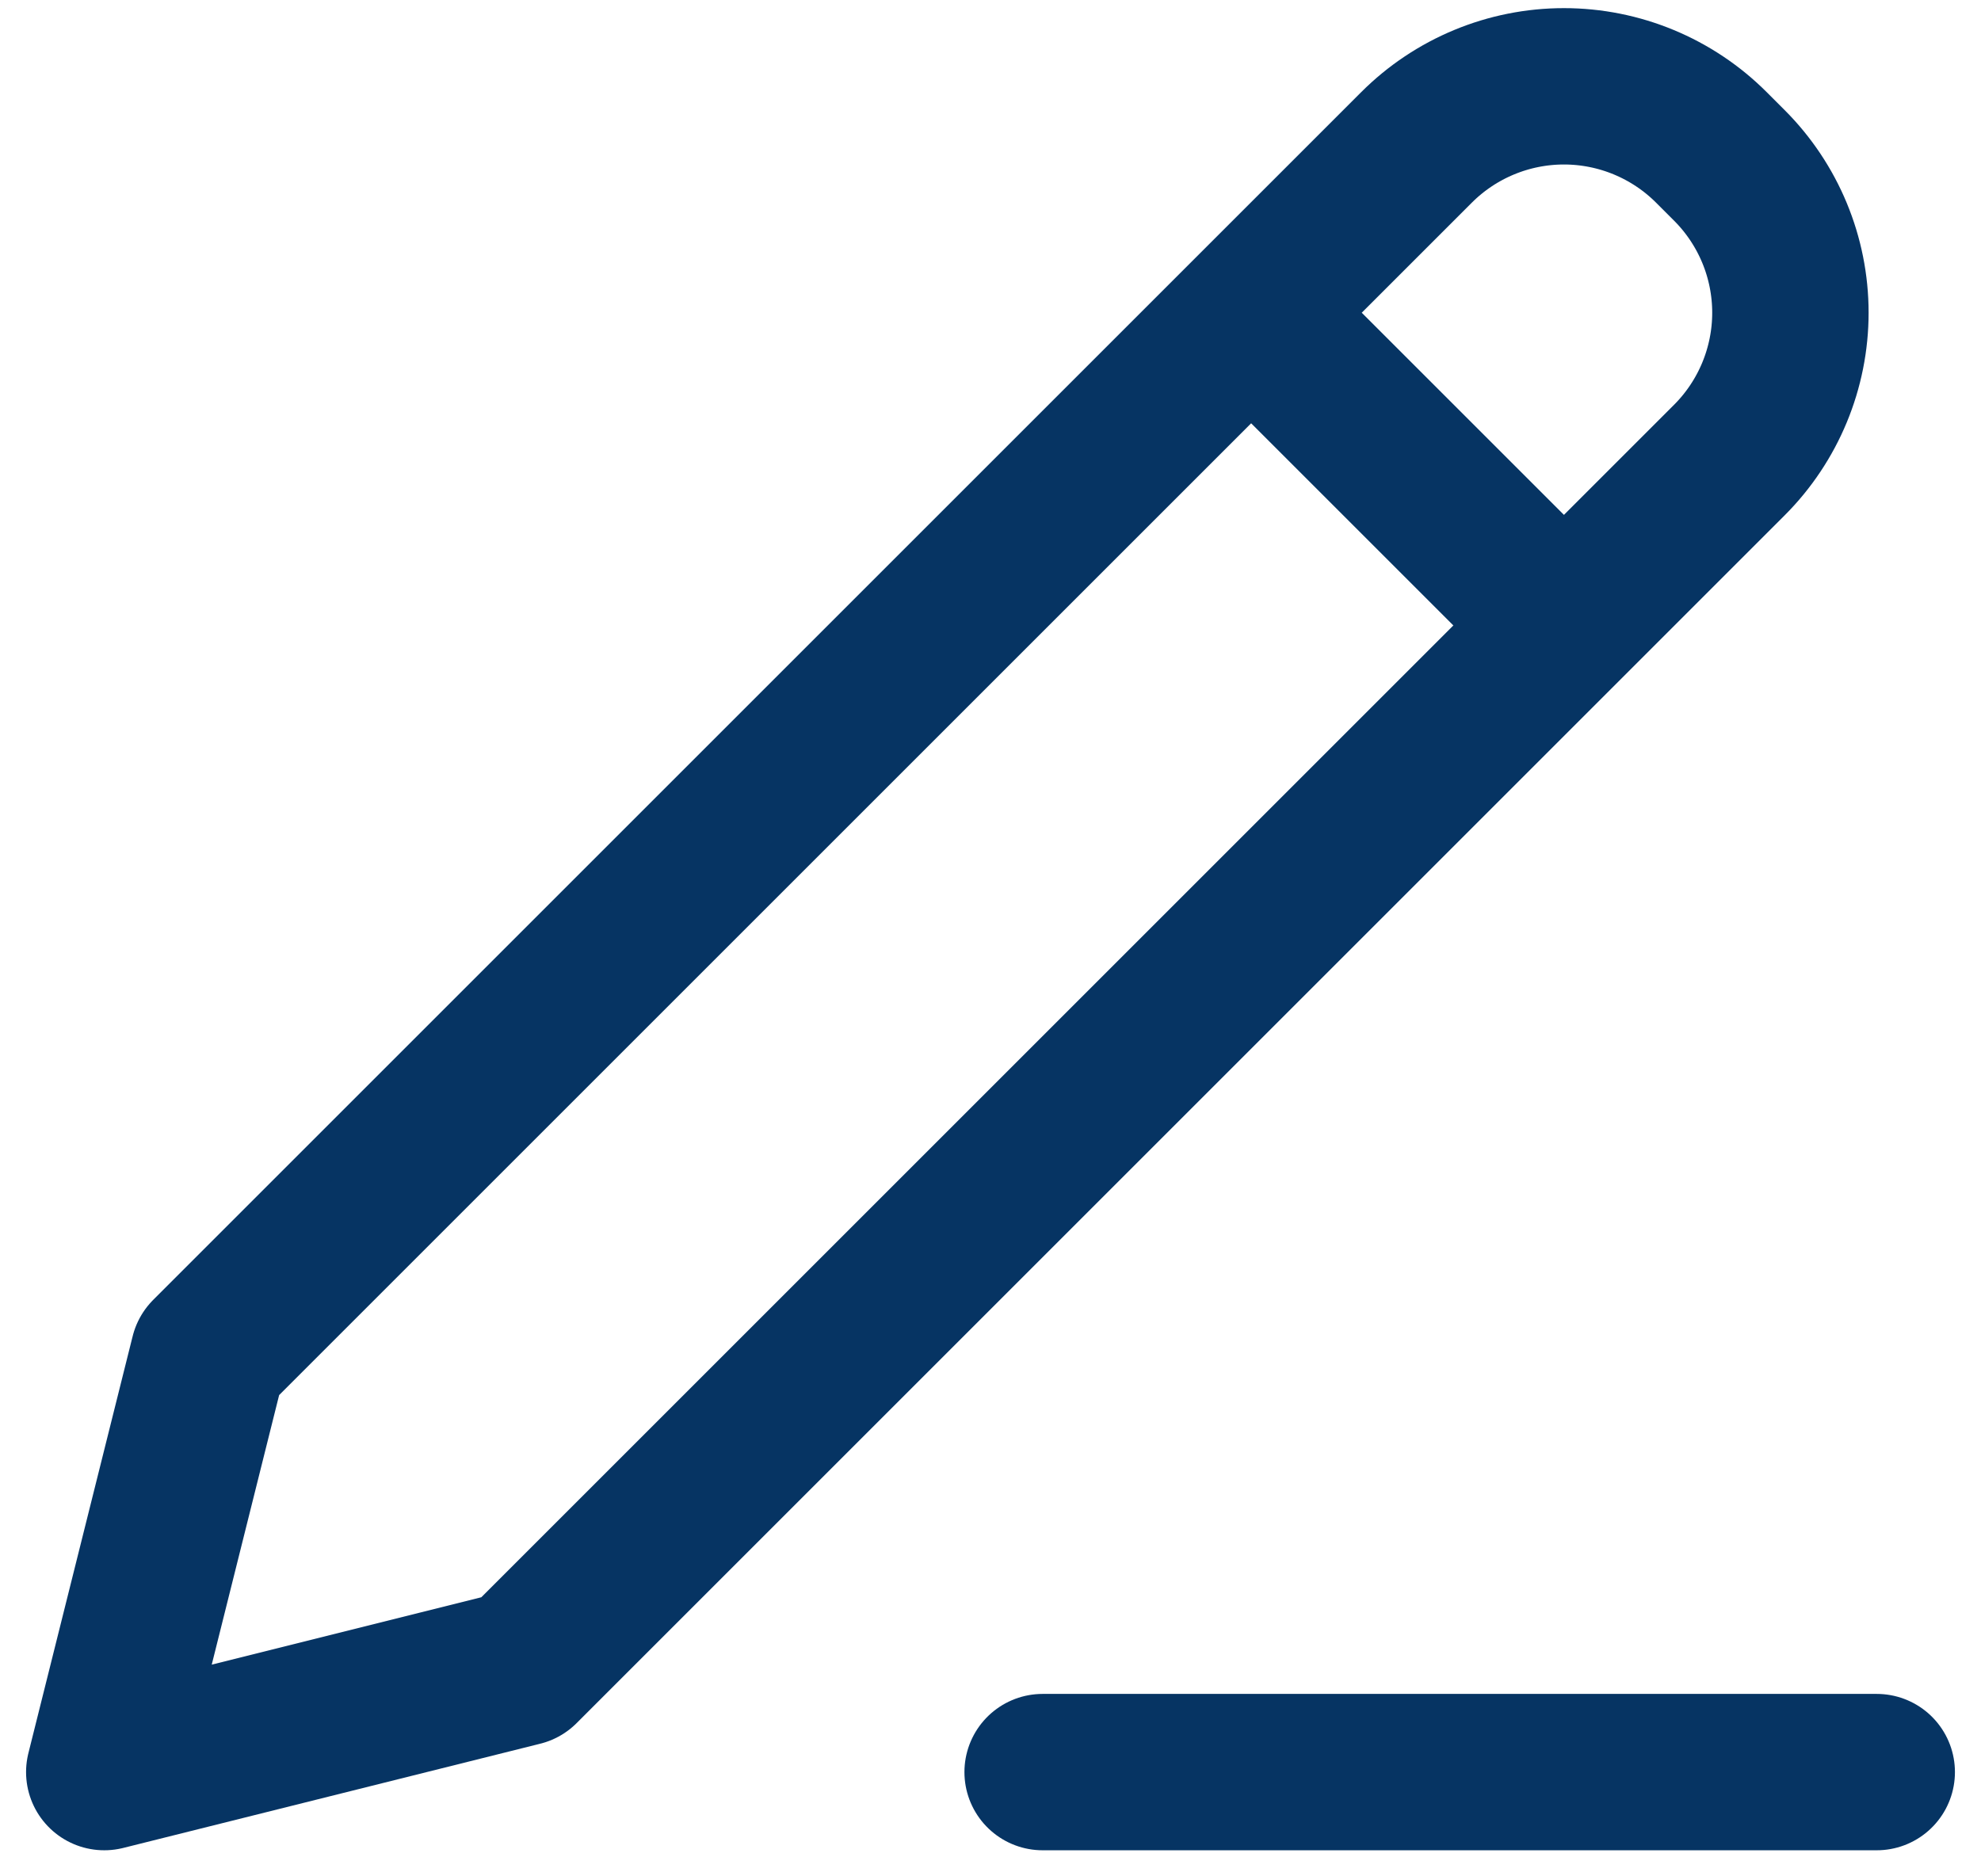 <svg width="19" height="18" viewBox="0 0 19 18" fill="none" xmlns="http://www.w3.org/2000/svg">
<path d="M12 3L15 6M10 17H18M2 13L1 17L5 16L16.586 4.414C16.961 4.039 17.172 3.53 17.172 3C17.172 2.469 16.961 1.961 16.586 1.586L16.414 1.414C16.039 1.039 15.53 0.828 15 0.828C14.47 0.828 13.961 1.039 13.586 1.414L2 13Z" stroke="#063463" stroke-width="1.5" stroke-linecap="round" stroke-linejoin="round"/>
</svg>
